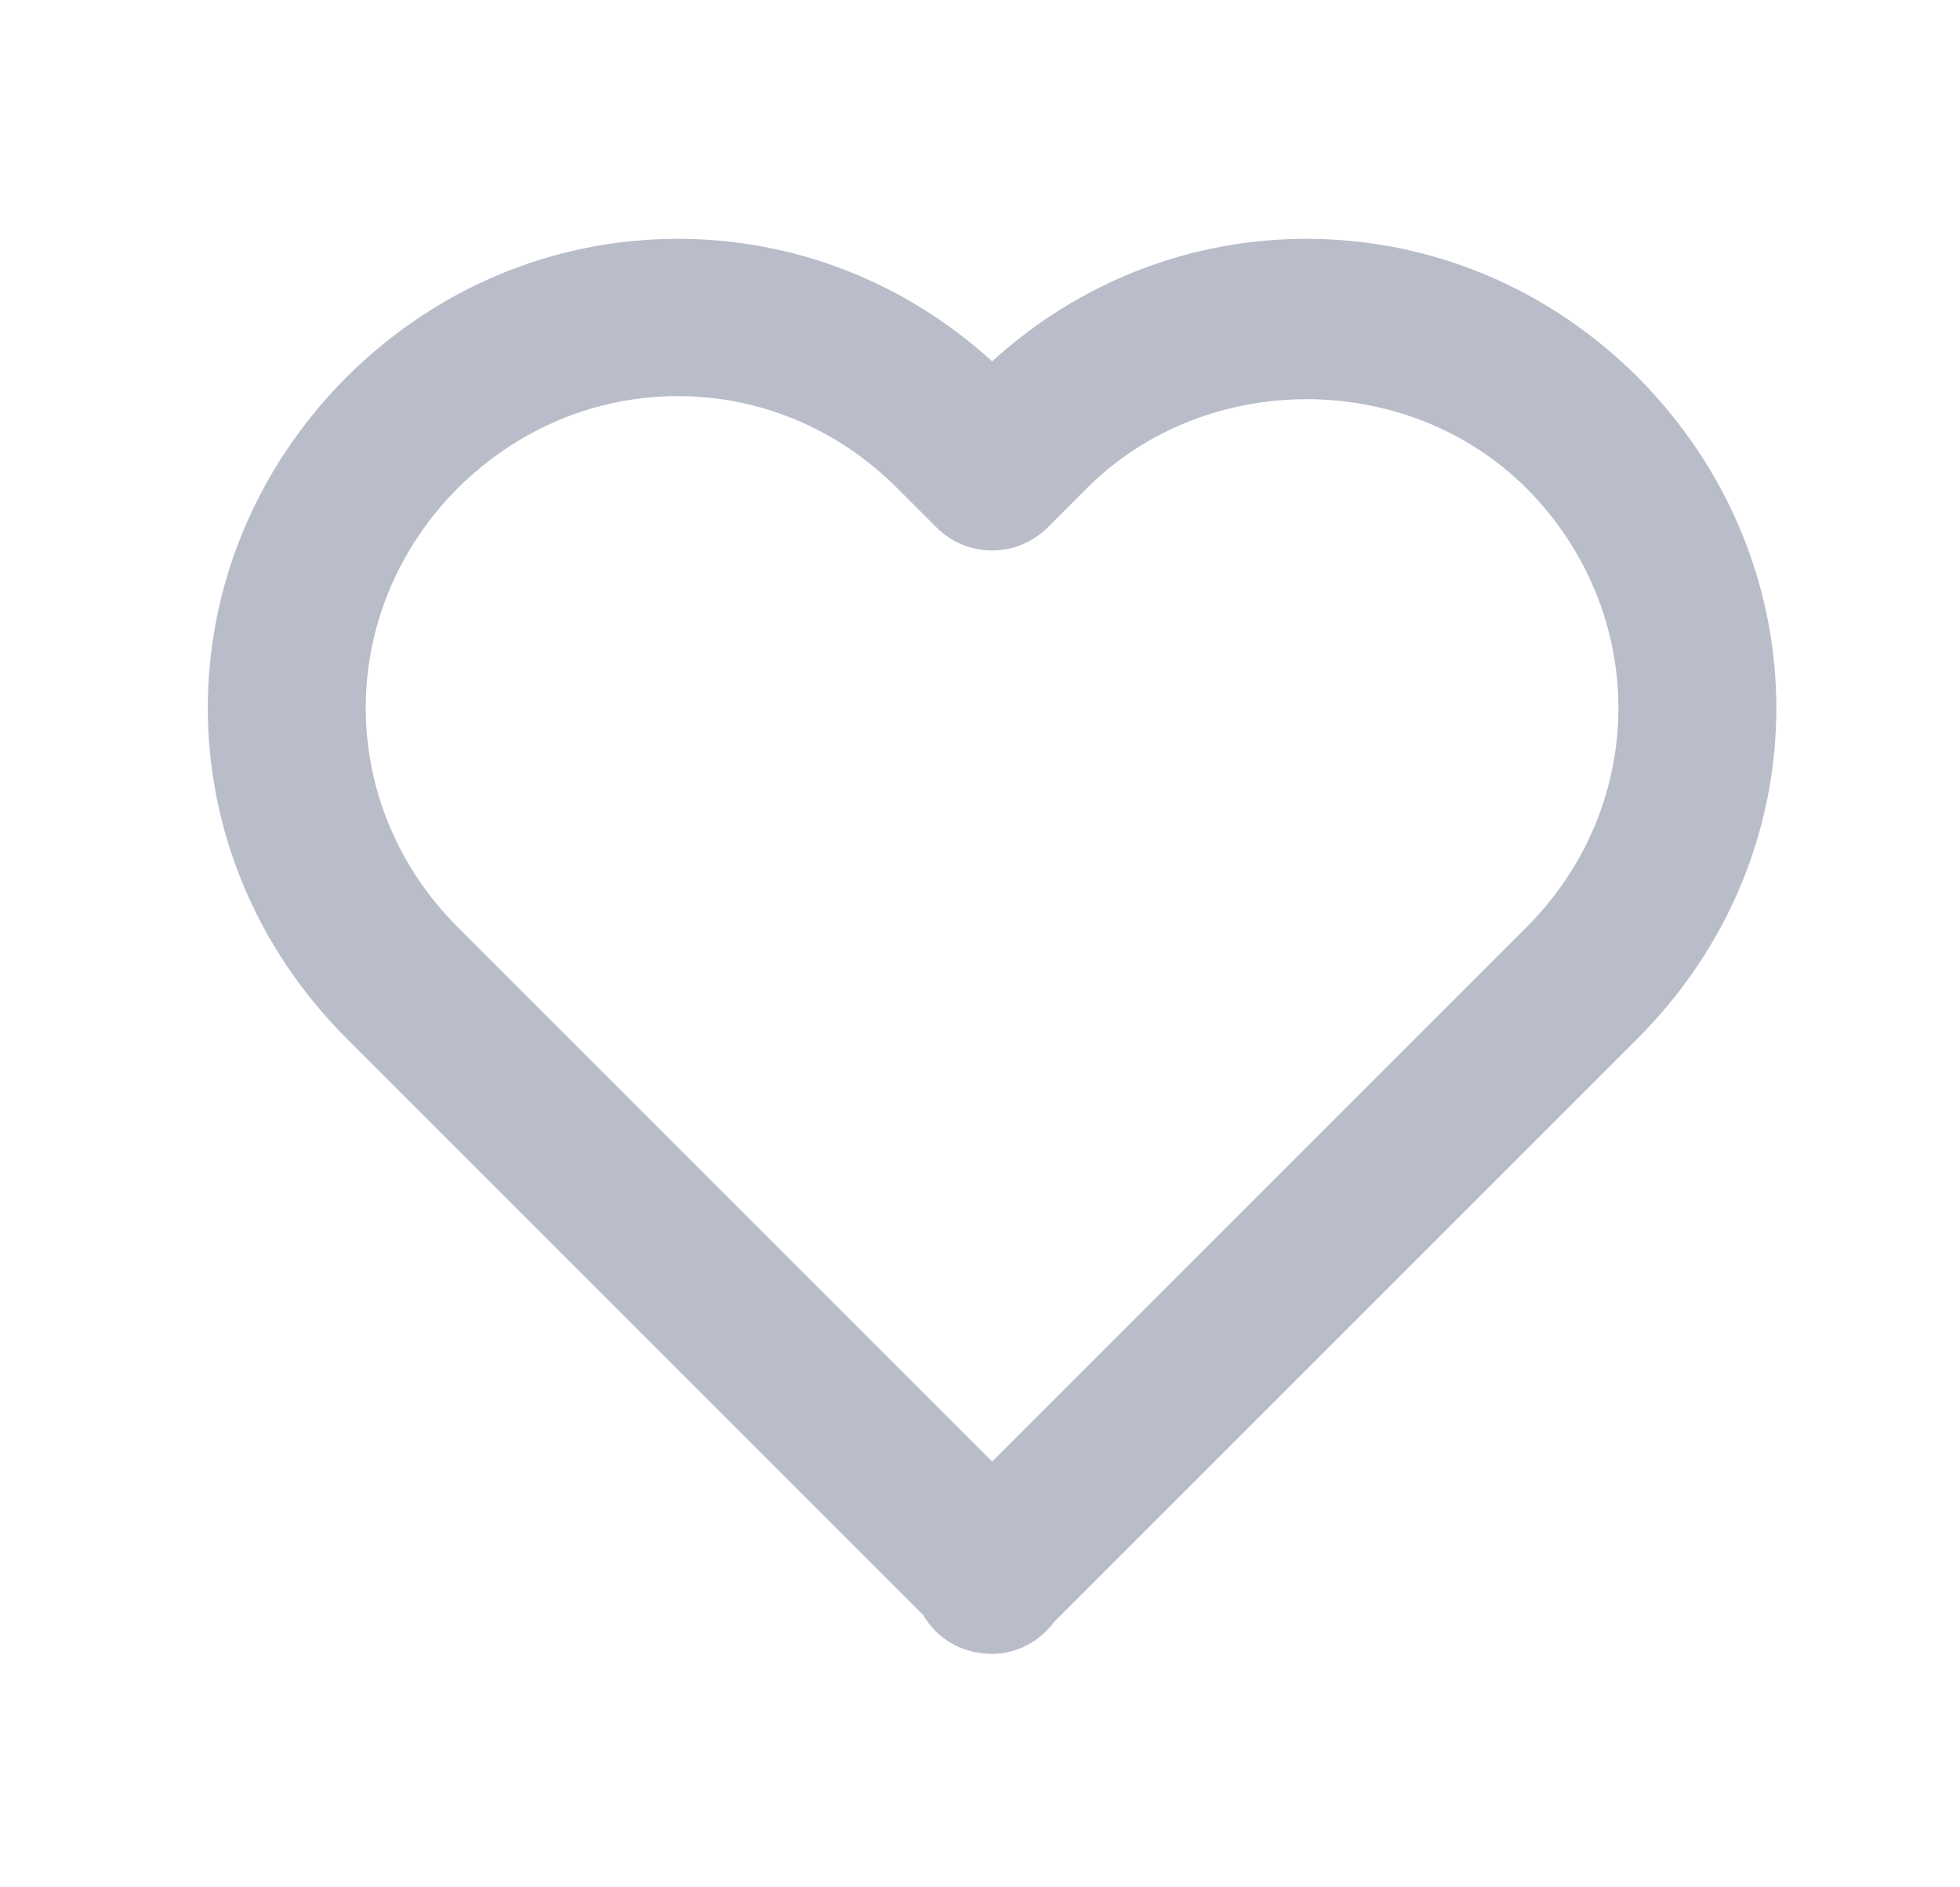 <svg width="27" height="26" viewBox="0 0 27 26" fill="none" xmlns="http://www.w3.org/2000/svg">
<path d="M13.667 4.978C12.471 3.888 10.945 3.29 9.338 3.29C7.628 3.29 6.01 3.965 4.774 5.195C2.224 7.754 2.226 11.758 4.776 14.307L12.719 22.25C12.903 22.575 13.258 22.784 13.667 22.784C14.015 22.784 14.326 22.607 14.525 22.34L22.558 14.307C25.108 11.757 25.108 7.754 22.555 5.19C21.324 3.965 19.705 3.29 17.996 3.29C16.389 3.29 14.863 3.888 13.667 4.978ZM21.024 6.722C22.717 8.424 22.718 11.082 21.026 12.776L13.667 20.135L6.308 12.776C4.615 11.082 4.616 8.424 6.305 6.726C7.129 5.907 8.206 5.457 9.338 5.457C10.47 5.457 11.542 5.907 12.359 6.724L12.901 7.266C13.324 7.689 14.009 7.689 14.433 7.266L14.974 6.724C16.612 5.089 19.388 5.094 21.024 6.722Z" fill="#B9BDCA"/>
</svg>
